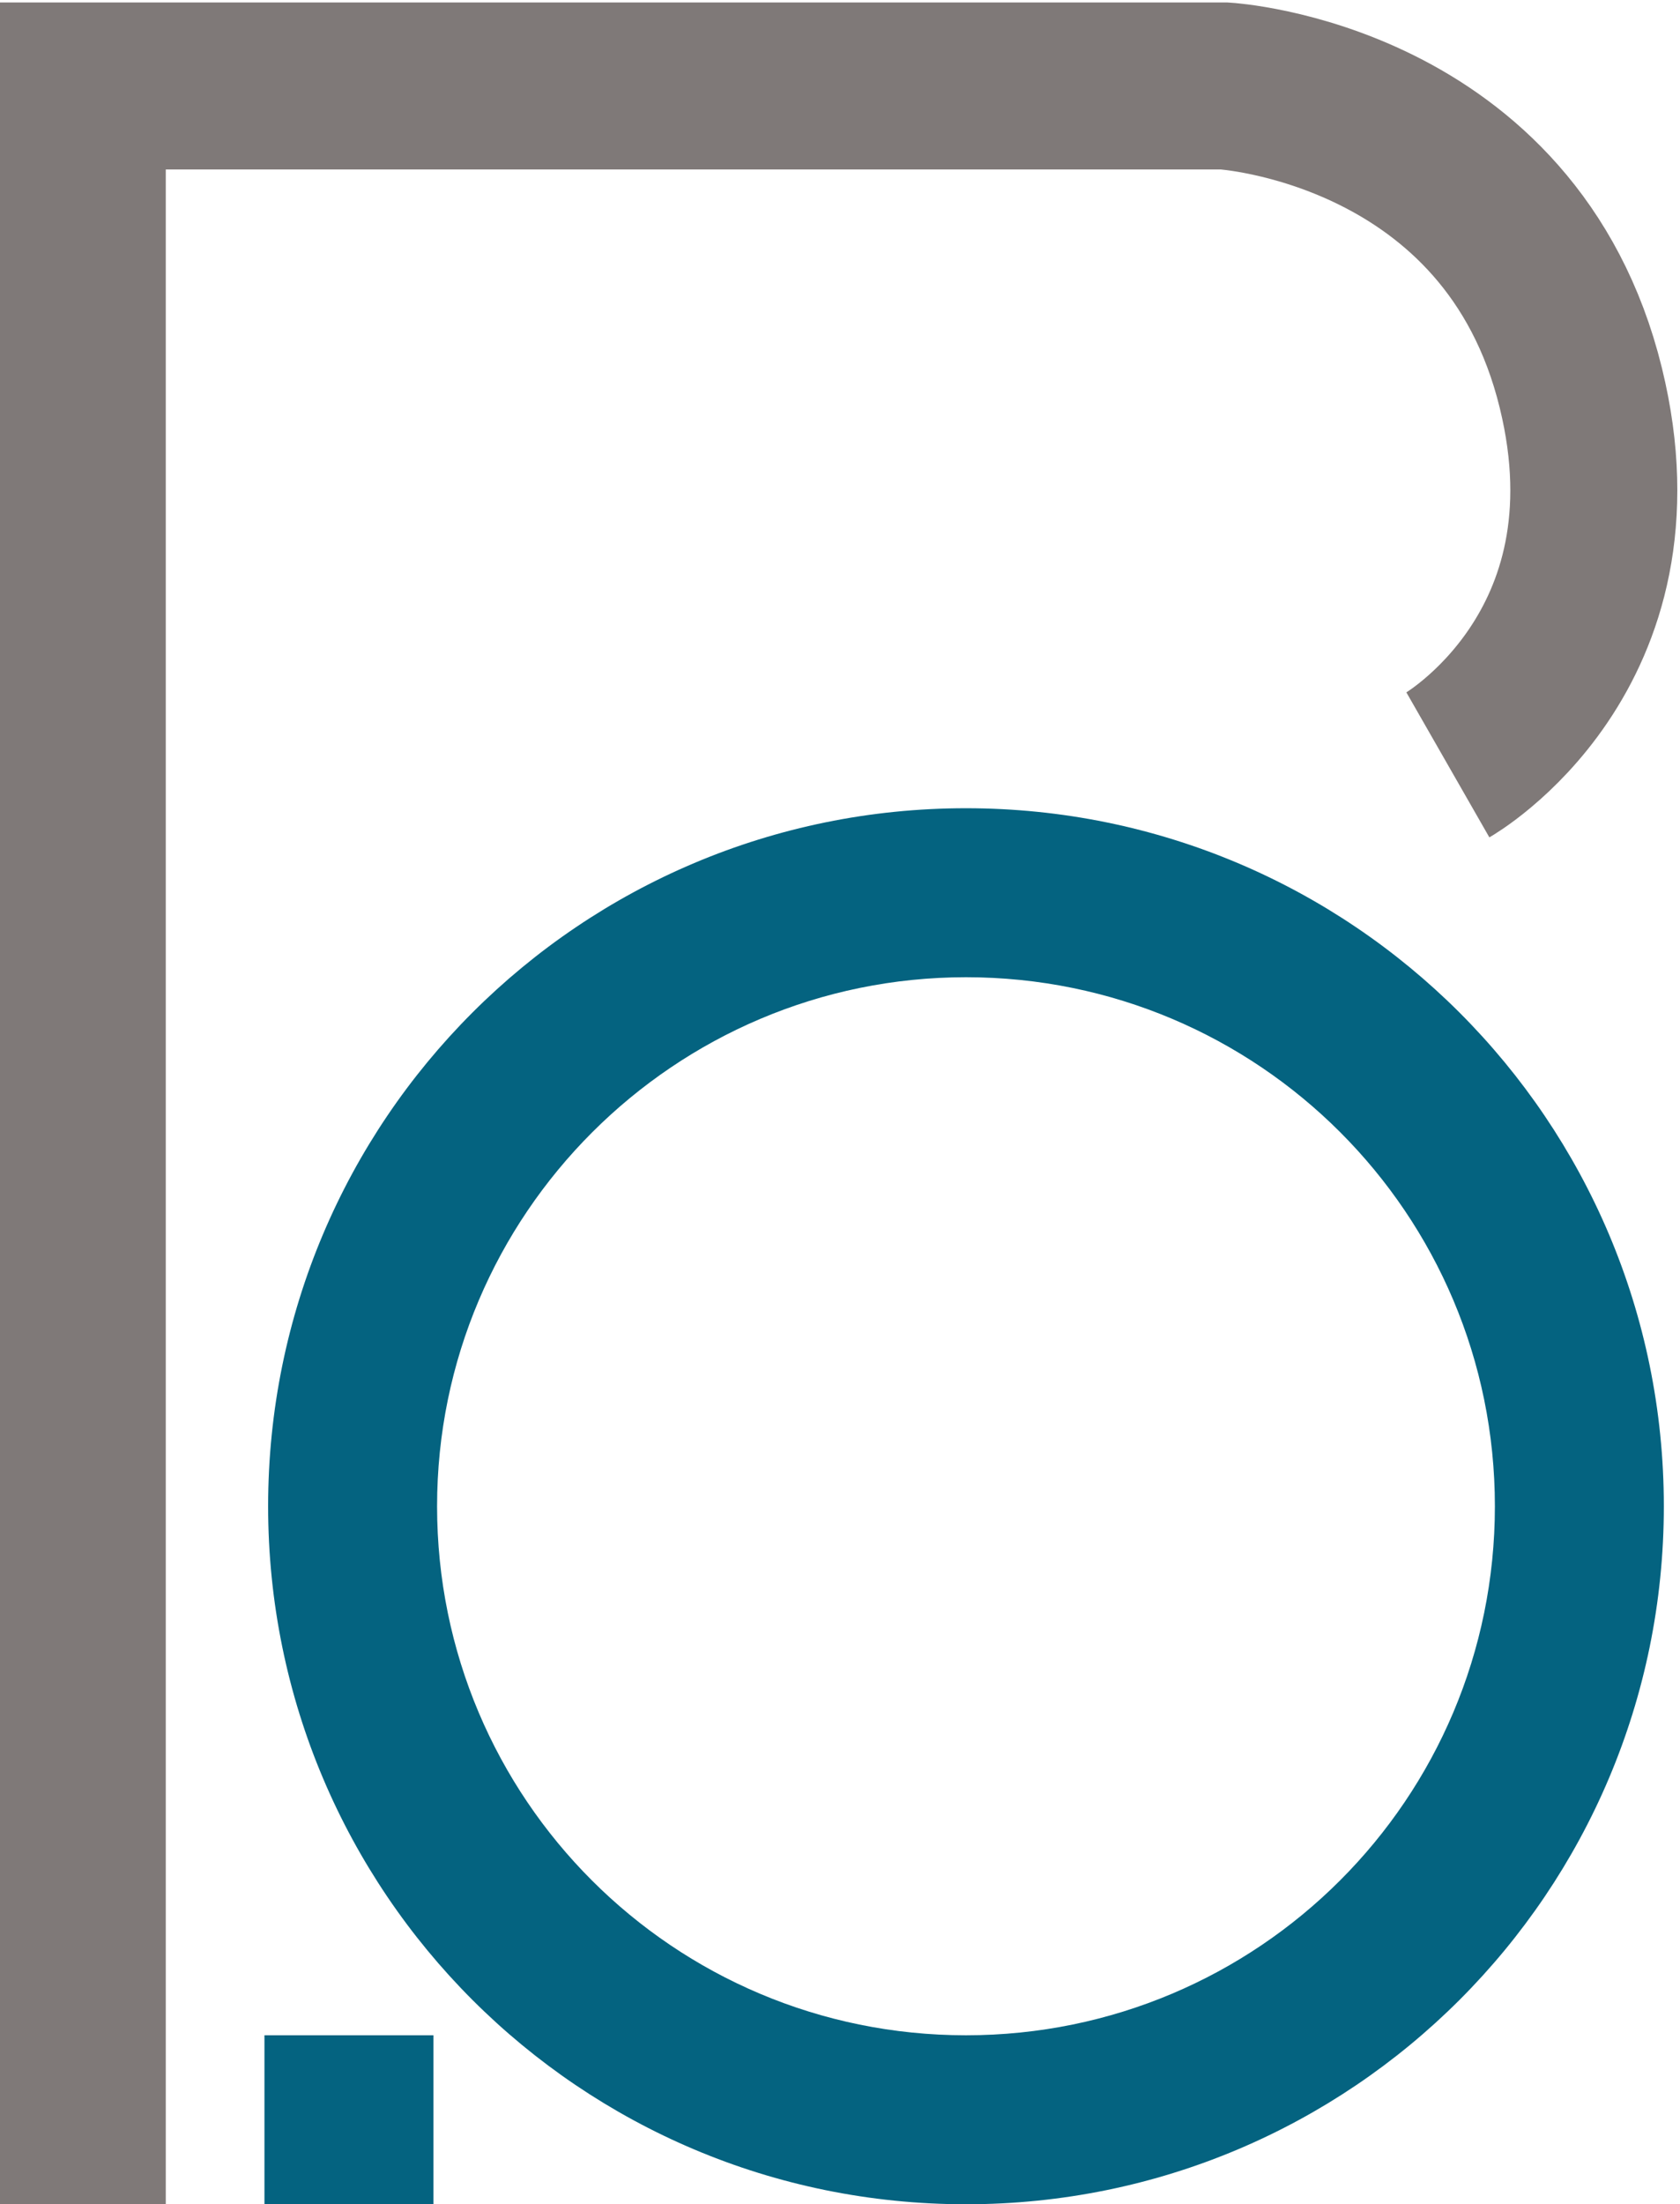 <?xml version="1.0" encoding="utf-8"?>
<!-- Generator: Adobe Illustrator 24.0.1, SVG Export Plug-In . SVG Version: 6.00 Build 0)  -->
<svg version="1.1" id="Layer_1" xmlns="http://www.w3.org/2000/svg" xmlns:xlink="http://www.w3.org/1999/xlink" x="0px"
	y="0px" viewBox="0 0 228.7 300" style="enable-background:new 0 0 228.7 300;" xml:space="preserve">
	<style type="text/css">
		.lower {
			fill: #046380;
		}

		.capital {
			fill: none;
			stroke: #7F7978;
			stroke-width: 22.734;
			stroke-miterlimit: 10;
		}
	</style>
	<path id="capital" class="capital" d="M11.2,300V11.7h155.5c0,0,39,2.3,48.5,41.1c8.8,35.9-18.1,51.3-18.1,51.3" />
	<path id="bowl" class="lower" d="M131.5,133c39.8,0,72,32.2,72,72s-32.2,72-72,72s-72-32.2-72-72C59.5,165.3,91.8,133,131.5,133 M131.5,110c-52.5,0-95,42.5-95,95s42.5,95,95,95s95-42.5,95-95S184,110,131.5,110z" />
	<rect id="stem" x="36" y="277" class="lower" width="23" height="23" /> <!-- final y="36" height="264" -->
</svg>